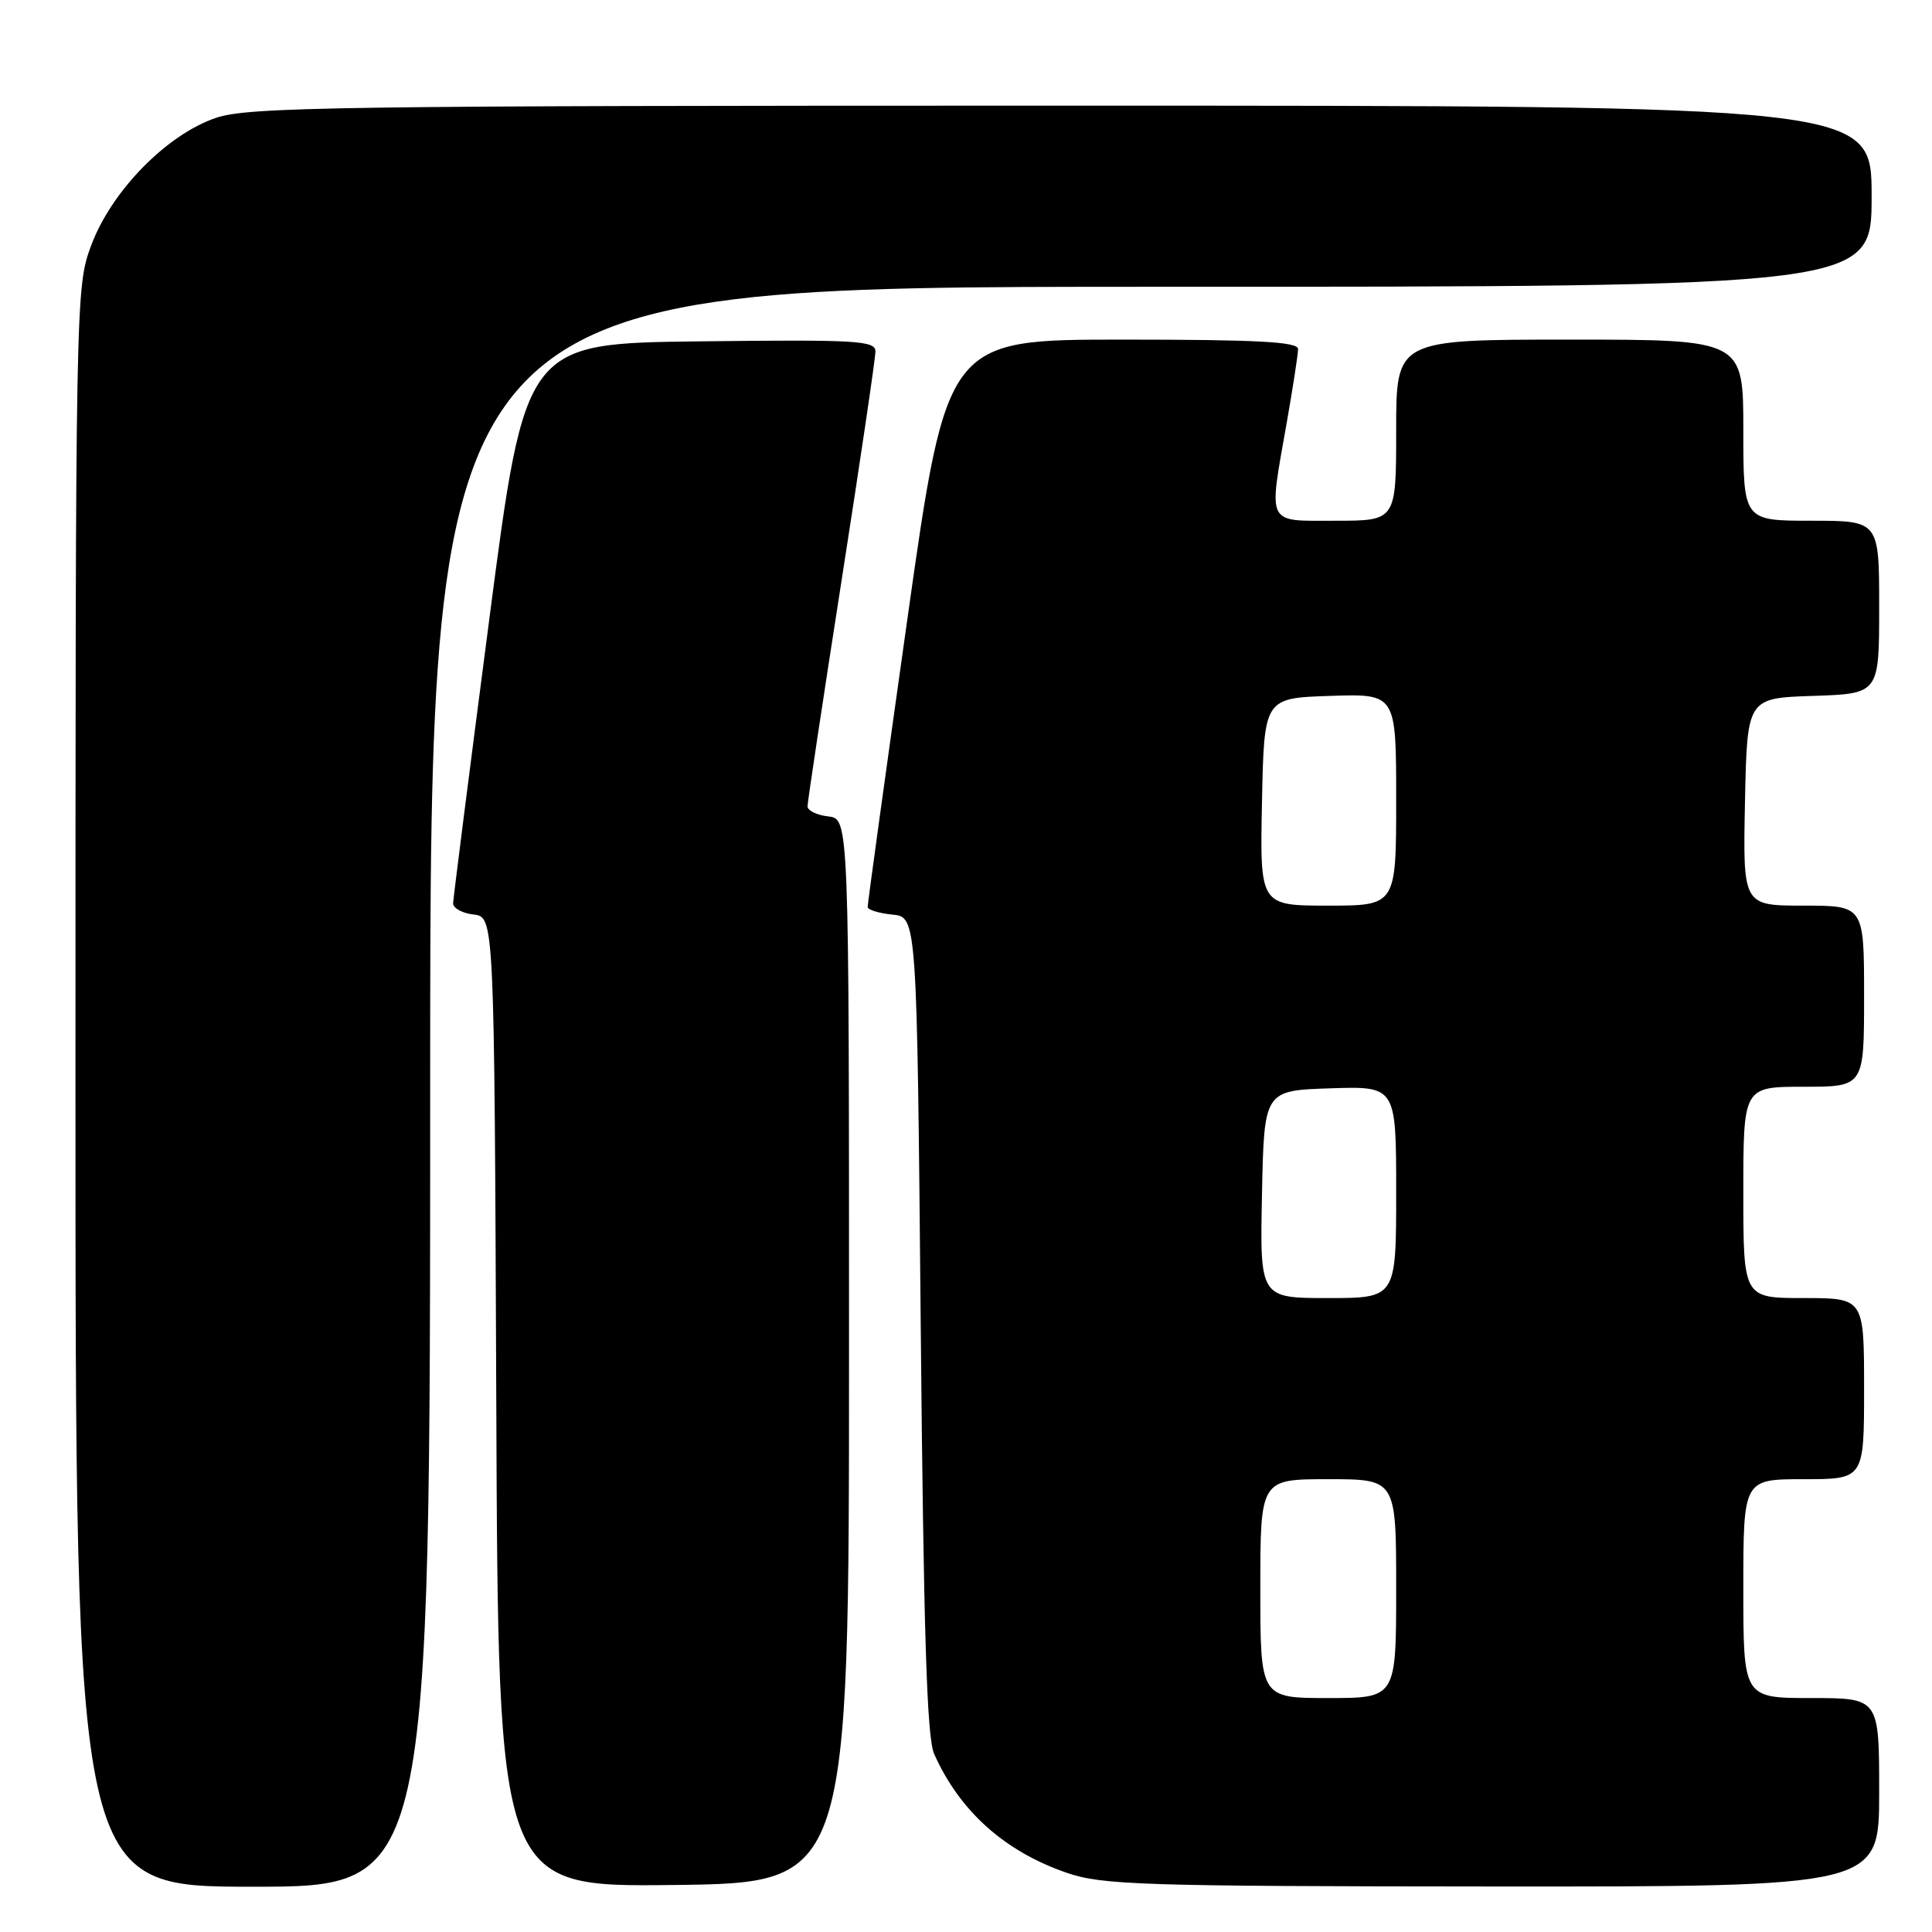 <?xml version="1.0" encoding="UTF-8" standalone="no"?>
<!DOCTYPE svg PUBLIC "-//W3C//DTD SVG 1.1//EN" "http://www.w3.org/Graphics/SVG/1.1/DTD/svg11.dtd" >
<svg xmlns="http://www.w3.org/2000/svg" xmlns:xlink="http://www.w3.org/1999/xlink" version="1.1" viewBox="0 0 256 256">
 <g >
 <path fill="currentColor"
d=" M 57.00 144.00 C 57.00 38.00 57.00 38.00 152.50 38.00 C 248.00 38.00 248.00 38.00 248.00 26.00 C 248.00 14.00 248.00 14.00 140.68 14.00 C 44.43 14.00 32.87 14.17 28.61 15.62 C 22.08 17.84 14.78 25.30 12.09 32.50 C 10.02 38.02 10.00 39.06 10.00 144.04 C 10.00 250.00 10.00 250.00 33.50 250.00 C 57.00 250.00 57.00 250.00 57.00 144.00 Z  M 112.50 179.00 C 112.50 108.50 112.50 108.50 109.75 108.18 C 108.24 108.01 107.00 107.41 107.00 106.84 C 107.00 106.28 109.03 92.85 111.50 77.00 C 113.98 61.15 116.00 47.46 116.00 46.57 C 116.00 45.13 113.58 44.99 92.80 45.23 C 69.60 45.50 69.60 45.50 64.84 82.00 C 62.22 102.08 60.06 119.03 60.04 119.68 C 60.02 120.33 61.24 121.01 62.75 121.18 C 65.50 121.50 65.50 121.50 65.76 185.77 C 66.01 250.04 66.01 250.04 89.26 249.77 C 112.50 249.50 112.50 249.50 112.50 179.00 Z  M 249.00 237.50 C 249.00 225.00 249.00 225.00 240.00 225.00 C 231.00 225.00 231.00 225.00 231.00 210.50 C 231.00 196.00 231.00 196.00 239.00 196.00 C 247.00 196.00 247.00 196.00 247.00 184.00 C 247.00 172.00 247.00 172.00 239.00 172.00 C 231.00 172.00 231.00 172.00 231.00 158.00 C 231.00 144.00 231.00 144.00 239.00 144.00 C 247.00 144.00 247.00 144.00 247.00 132.00 C 247.00 120.00 247.00 120.00 238.97 120.00 C 230.94 120.00 230.94 120.00 231.22 106.25 C 231.50 92.50 231.50 92.50 240.25 92.21 C 249.00 91.92 249.00 91.92 249.00 80.46 C 249.00 69.00 249.00 69.00 240.00 69.00 C 231.00 69.00 231.00 69.00 231.00 57.00 C 231.00 45.00 231.00 45.00 208.00 45.00 C 185.00 45.00 185.00 45.00 185.00 57.00 C 185.00 69.00 185.00 69.00 177.00 69.00 C 167.67 69.00 168.07 69.81 170.50 56.00 C 171.32 51.33 172.00 46.94 172.00 46.25 C 172.00 45.29 166.68 45.00 148.73 45.00 C 125.46 45.00 125.46 45.00 120.20 82.25 C 117.31 102.74 114.95 119.81 114.97 120.19 C 114.99 120.56 116.46 121.01 118.25 121.19 C 121.50 121.50 121.50 121.50 122.00 175.50 C 122.38 216.17 122.81 230.21 123.77 232.38 C 127.13 239.95 133.08 245.30 141.33 248.15 C 146.03 249.77 151.20 249.94 197.75 249.97 C 249.00 250.00 249.00 250.00 249.00 237.50 Z  M 167.00 210.50 C 167.00 196.00 167.00 196.00 176.00 196.00 C 185.00 196.00 185.00 196.00 185.00 210.50 C 185.00 225.00 185.00 225.00 176.00 225.00 C 167.00 225.00 167.00 225.00 167.00 210.50 Z  M 167.22 158.25 C 167.50 144.50 167.50 144.50 176.25 144.21 C 185.00 143.92 185.00 143.92 185.00 157.96 C 185.00 172.00 185.00 172.00 175.97 172.00 C 166.94 172.00 166.94 172.00 167.22 158.25 Z  M 167.22 106.25 C 167.50 92.50 167.50 92.50 176.25 92.21 C 185.00 91.92 185.00 91.92 185.00 105.96 C 185.00 120.00 185.00 120.00 175.97 120.00 C 166.94 120.00 166.94 120.00 167.22 106.25 Z "/>
</g>
</svg>